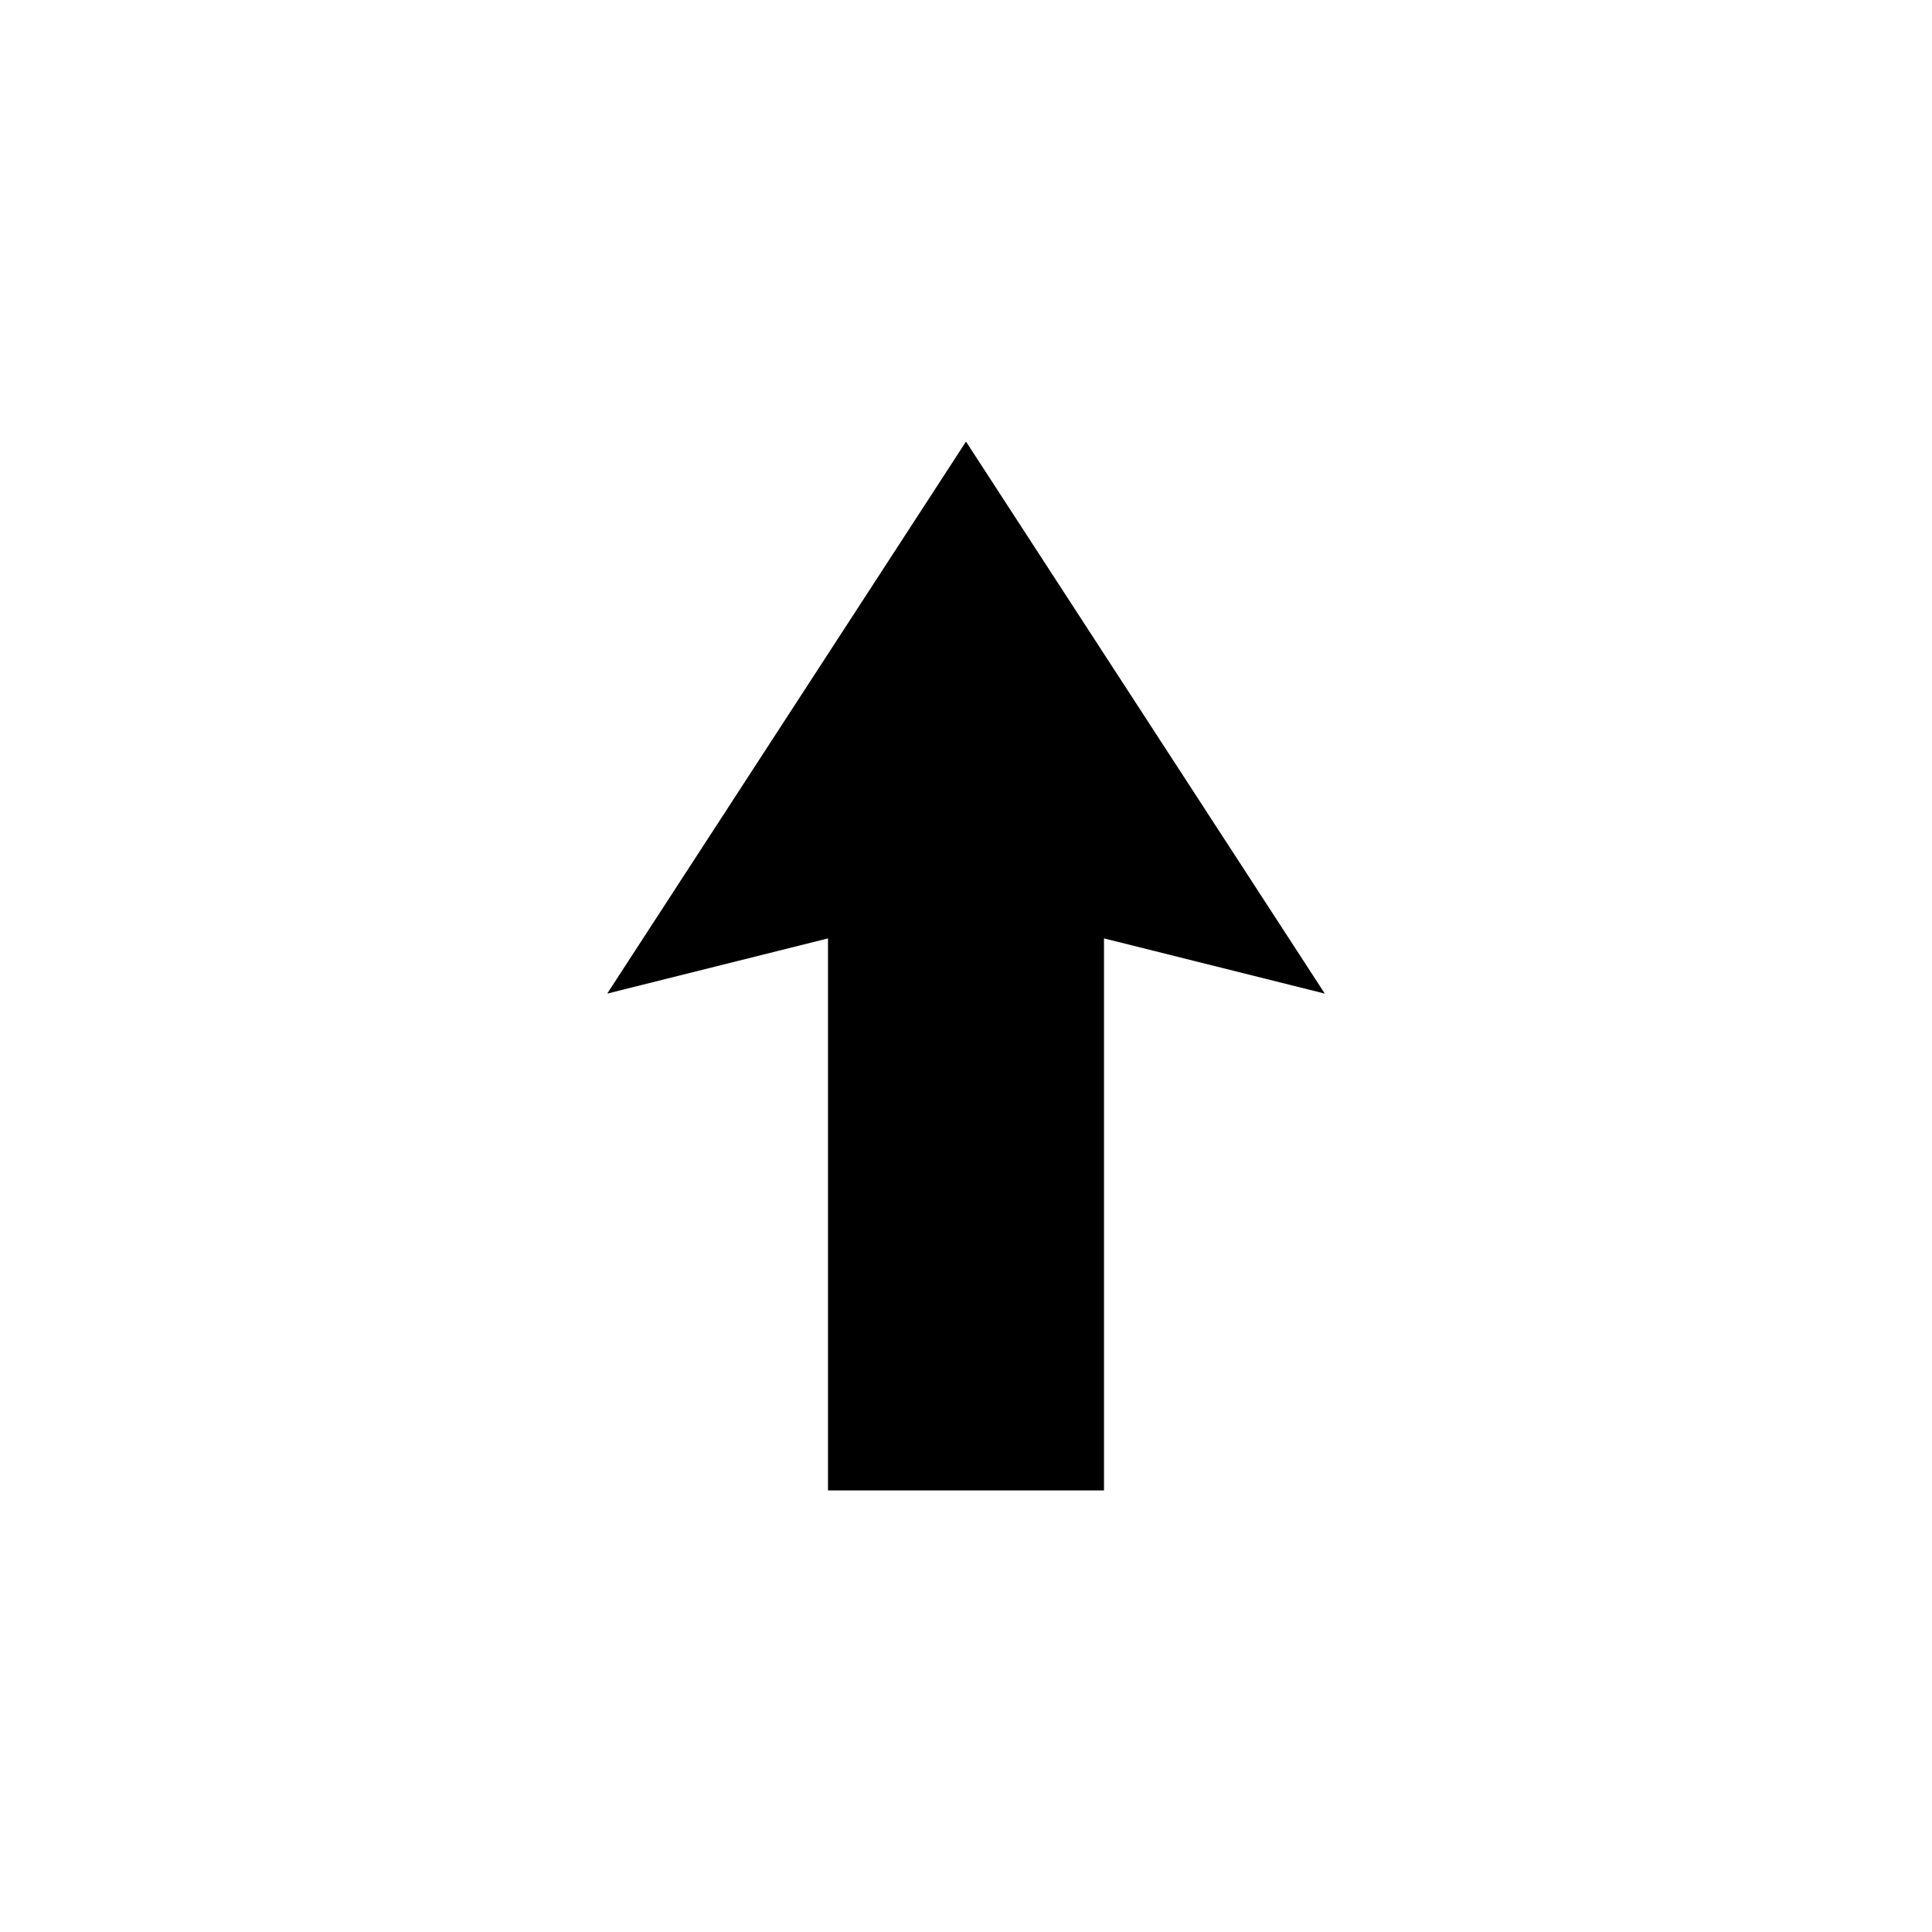 <?xml version="1.0" encoding="UTF-8" standalone="no"?>
<svg
   preserveAspectRatio="none"
   width="35"
   height="35"
   viewBox="0 0 35 35"
   fill="none"
   version="1.1"
   id="svg4"
   xmlns="http://www.w3.org/2000/svg"
   xmlns:svg="http://www.w3.org/2000/svg">
  <g
    style="fill:#000000"
    id="g451"
    transform="translate(11,8)">
  <path
    d="M 0,10 6.5,0 13,10 9,9 V 19 H 4 V 9 Z"
    fill="#d9d9d9"
    id="path442"
    style="fill:#000000" />
  </g>
</svg>
